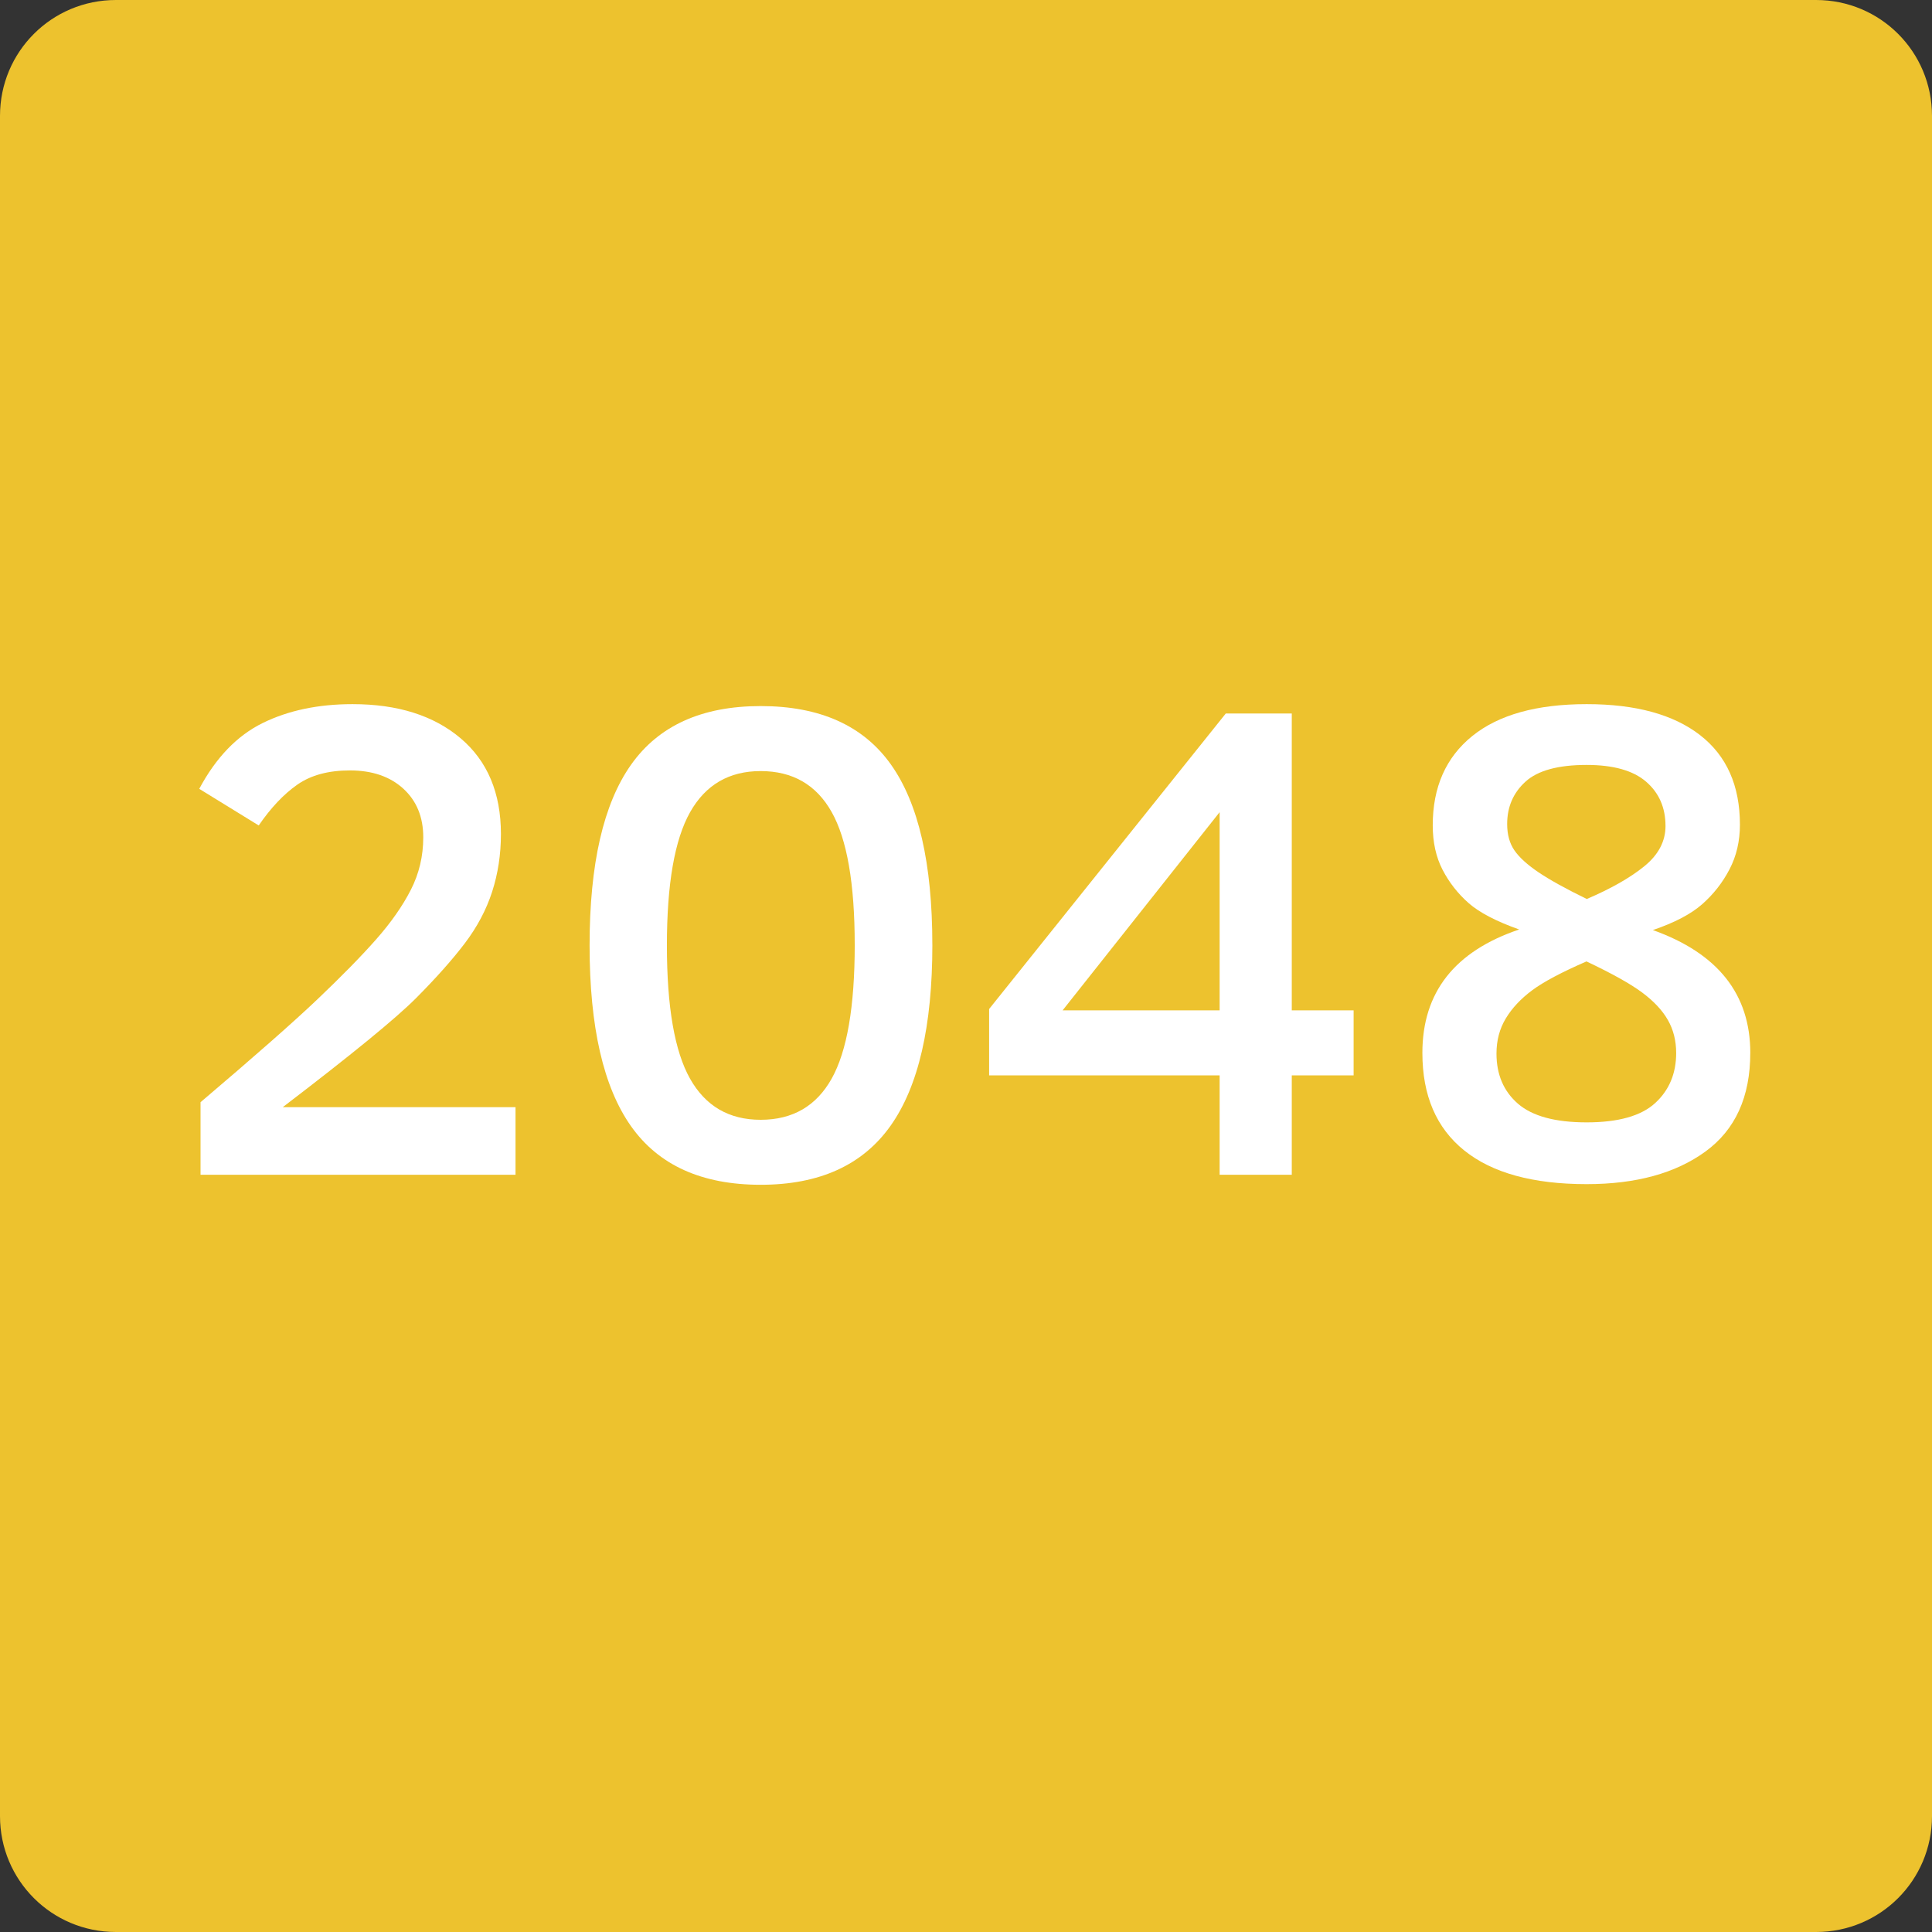 <?xml version="1.0" encoding="UTF-8" standalone="no"?>
<!-- Created with Inkscape (http://www.inkscape.org/) -->

<svg
   xmlns:dc="http://purl.org/dc/elements/1.1/"
   xmlns:cc="http://creativecommons.org/ns#"
   xmlns:rdf="http://www.w3.org/1999/02/22-rdf-syntax-ns#"
   xmlns:svg="http://www.w3.org/2000/svg"
   xmlns="http://www.w3.org/2000/svg"
   version="1.2"
   width="100"
   height="100"
   id="svg2">
  <rect width="100%" height="100%" fill="#333333" stroke="none"/>
  <defs
     id="defs15" />
  <g
     id="g4">
    <title
       id="title6">Layer 1</title>
  </g>
  <g
     id="g8">
    <title
       id="title10">Layer 2</title>
    <path
       d="m 6,0 88,0 c 3.324,0 6,2.676 6,6 l 0,88 c 0,3.324 -2.676,6 -6,6 L 6,100 C 2.676,100 0,97.324 0,94 L 0,6 C 0,2.676 2.676,0 6,0 z"
       id="svg_10"
       style="fill:#edc22e" />
  </g>
  <g
     id="text2996"
     style="font-size:55px;font-style:normal;font-variant:normal;font-weight:normal;font-stretch:normal;line-height:125%;letter-spacing:0px;word-spacing:0px;fill:#ffffff;fill-opacity:1;stroke:none;font-family:Clear Sans;-inkscape-font-specification:Clear Sans">
    <path
       d="m 10.38,60.805 0,-3.755 c 2.783,-2.363 4.797,-4.135 6.041,-5.318 1.245,-1.183 2.256,-2.214 3.034,-3.094 0.778,-0.88 1.381,-1.74 1.81,-2.581 0.429,-0.841 0.643,-1.747 0.643,-2.718 -1.4e-5,-1.05 -0.345,-1.89 -1.034,-2.519 -0.69,-0.629 -1.611,-0.943 -2.763,-0.943 -1.11,2.1e-5 -2.016,0.244 -2.716,0.732 -0.701,0.488 -1.369,1.194 -2.004,2.116 l -3.078,-1.895 c 0.866,-1.621 1.962,-2.757 3.287,-3.408 1.326,-0.651 2.874,-0.976 4.646,-0.976 2.338,2.5e-5 4.203,0.589 5.595,1.767 1.391,1.178 2.087,2.831 2.087,4.958 -1.8e-5,1.051 -0.152,2.045 -0.454,2.983 -0.303,0.937 -0.777,1.83 -1.421,2.678 -0.644,0.848 -1.485,1.792 -2.52,2.833 -1.036,1.041 -3.335,2.922 -6.898,5.642 l 12.048,0 0,3.499 z"
       id="path2994"
       style="font-size:35px;font-weight:bold;fill:#ffffff" />
    <path
       d="m 48.259,48.902 c -2e-5,4.21 -0.721,7.333 -2.164,9.368 -1.443,2.036 -3.684,3.054 -6.724,3.054 -3.044,0 -5.281,-1.011 -6.71,-3.033 -1.429,-2.022 -2.144,-5.141 -2.144,-9.356 -2e-6,-4.211 0.715,-7.329 2.146,-9.353 1.431,-2.024 3.667,-3.036 6.708,-3.036 3.062,2.4e-5 5.309,1.007 6.74,3.02 1.432,2.013 2.147,5.125 2.147,9.336 z m -4.019,0 c -1.6e-5,-3.17 -0.398,-5.461 -1.194,-6.873 -0.796,-1.412 -2.021,-2.118 -3.675,-2.118 -1.636,2.1e-5 -2.853,0.71 -3.653,2.13 -0.8,1.42 -1.2,3.718 -1.199,6.895 -7e-6,3.18 0.399,5.479 1.198,6.897 0.799,1.418 2.017,2.127 3.655,2.127 1.656,3e-6 2.881,-0.711 3.676,-2.132 0.795,-1.421 1.193,-3.73 1.193,-6.926 z"
       id="path2996"
       style="font-size:35px;font-weight:bold;fill:#ffffff" />
    <path
       d="m 66.862,55.661 0,5.144 -3.734,0 0,-5.144 -11.931,0 0,-3.435 12.249,-15.295 3.416,0 0,15.366 3.201,0 0,3.365 z M 63.128,42.038 l -8.128,10.258 8.128,0 z"
       id="path2998"
       style="font-size:35px;font-weight:bold;fill:#ffffff" />
    <path
       d="m 90.594,54.498 c -1.9e-5,2.276 -0.773,3.977 -2.318,5.103 -1.545,1.127 -3.596,1.69 -6.151,1.69 -2.779,-1e-6 -4.891,-0.581 -6.336,-1.743 -1.445,-1.162 -2.167,-2.845 -2.167,-5.051 -2e-6,-3.132 1.67,-5.261 5.011,-6.387 -1.191,-0.422 -2.065,-0.879 -2.621,-1.369 -0.556,-0.491 -1.004,-1.064 -1.344,-1.719 -0.34,-0.655 -0.51,-1.423 -0.51,-2.303 -2e-6,-1.978 0.681,-3.518 2.044,-4.62 1.363,-1.102 3.337,-1.653 5.923,-1.653 2.535,2.5e-5 4.491,0.534 5.868,1.602 1.377,1.068 2.065,2.614 2.065,4.638 -1.8e-5,0.851 -0.18,1.622 -0.54,2.312 -0.36,0.69 -0.832,1.292 -1.414,1.804 -0.582,0.512 -1.433,0.958 -2.553,1.338 1.68,0.599 2.94,1.428 3.782,2.487 0.841,1.059 1.262,2.35 1.262,3.871 z M 86.206,42.752 c -1.5e-5,-0.95 -0.335,-1.714 -1.004,-2.292 -0.669,-0.578 -1.695,-0.867 -3.077,-0.867 -1.473,2.1e-5 -2.527,0.287 -3.162,0.862 -0.635,0.575 -0.952,1.307 -0.952,2.197 -7e-6,0.543 0.124,0.996 0.372,1.358 0.248,0.362 0.66,0.739 1.236,1.13 0.576,0.391 1.414,0.855 2.512,1.392 1.257,-0.536 2.25,-1.102 2.981,-1.697 0.73,-0.595 1.095,-1.29 1.095,-2.083 z m 0.552,11.746 c -1.5e-5,-0.633 -0.143,-1.2 -0.429,-1.702 -0.286,-0.502 -0.73,-0.976 -1.332,-1.424 -0.602,-0.448 -1.562,-0.984 -2.881,-1.609 -1.292,0.562 -2.23,1.06 -2.814,1.496 -0.584,0.435 -1.038,0.919 -1.36,1.452 -0.323,0.533 -0.484,1.14 -0.484,1.821 -6e-6,1.09 0.372,1.956 1.115,2.599 0.743,0.642 1.927,0.963 3.553,0.963 1.636,2e-6 2.818,-0.333 3.544,-0.998 0.726,-0.665 1.089,-1.531 1.089,-2.598 z"
       id="path3000"
       style="font-size:35px;font-weight:bold;fill:#ffffff" />
  </g>
</svg>
